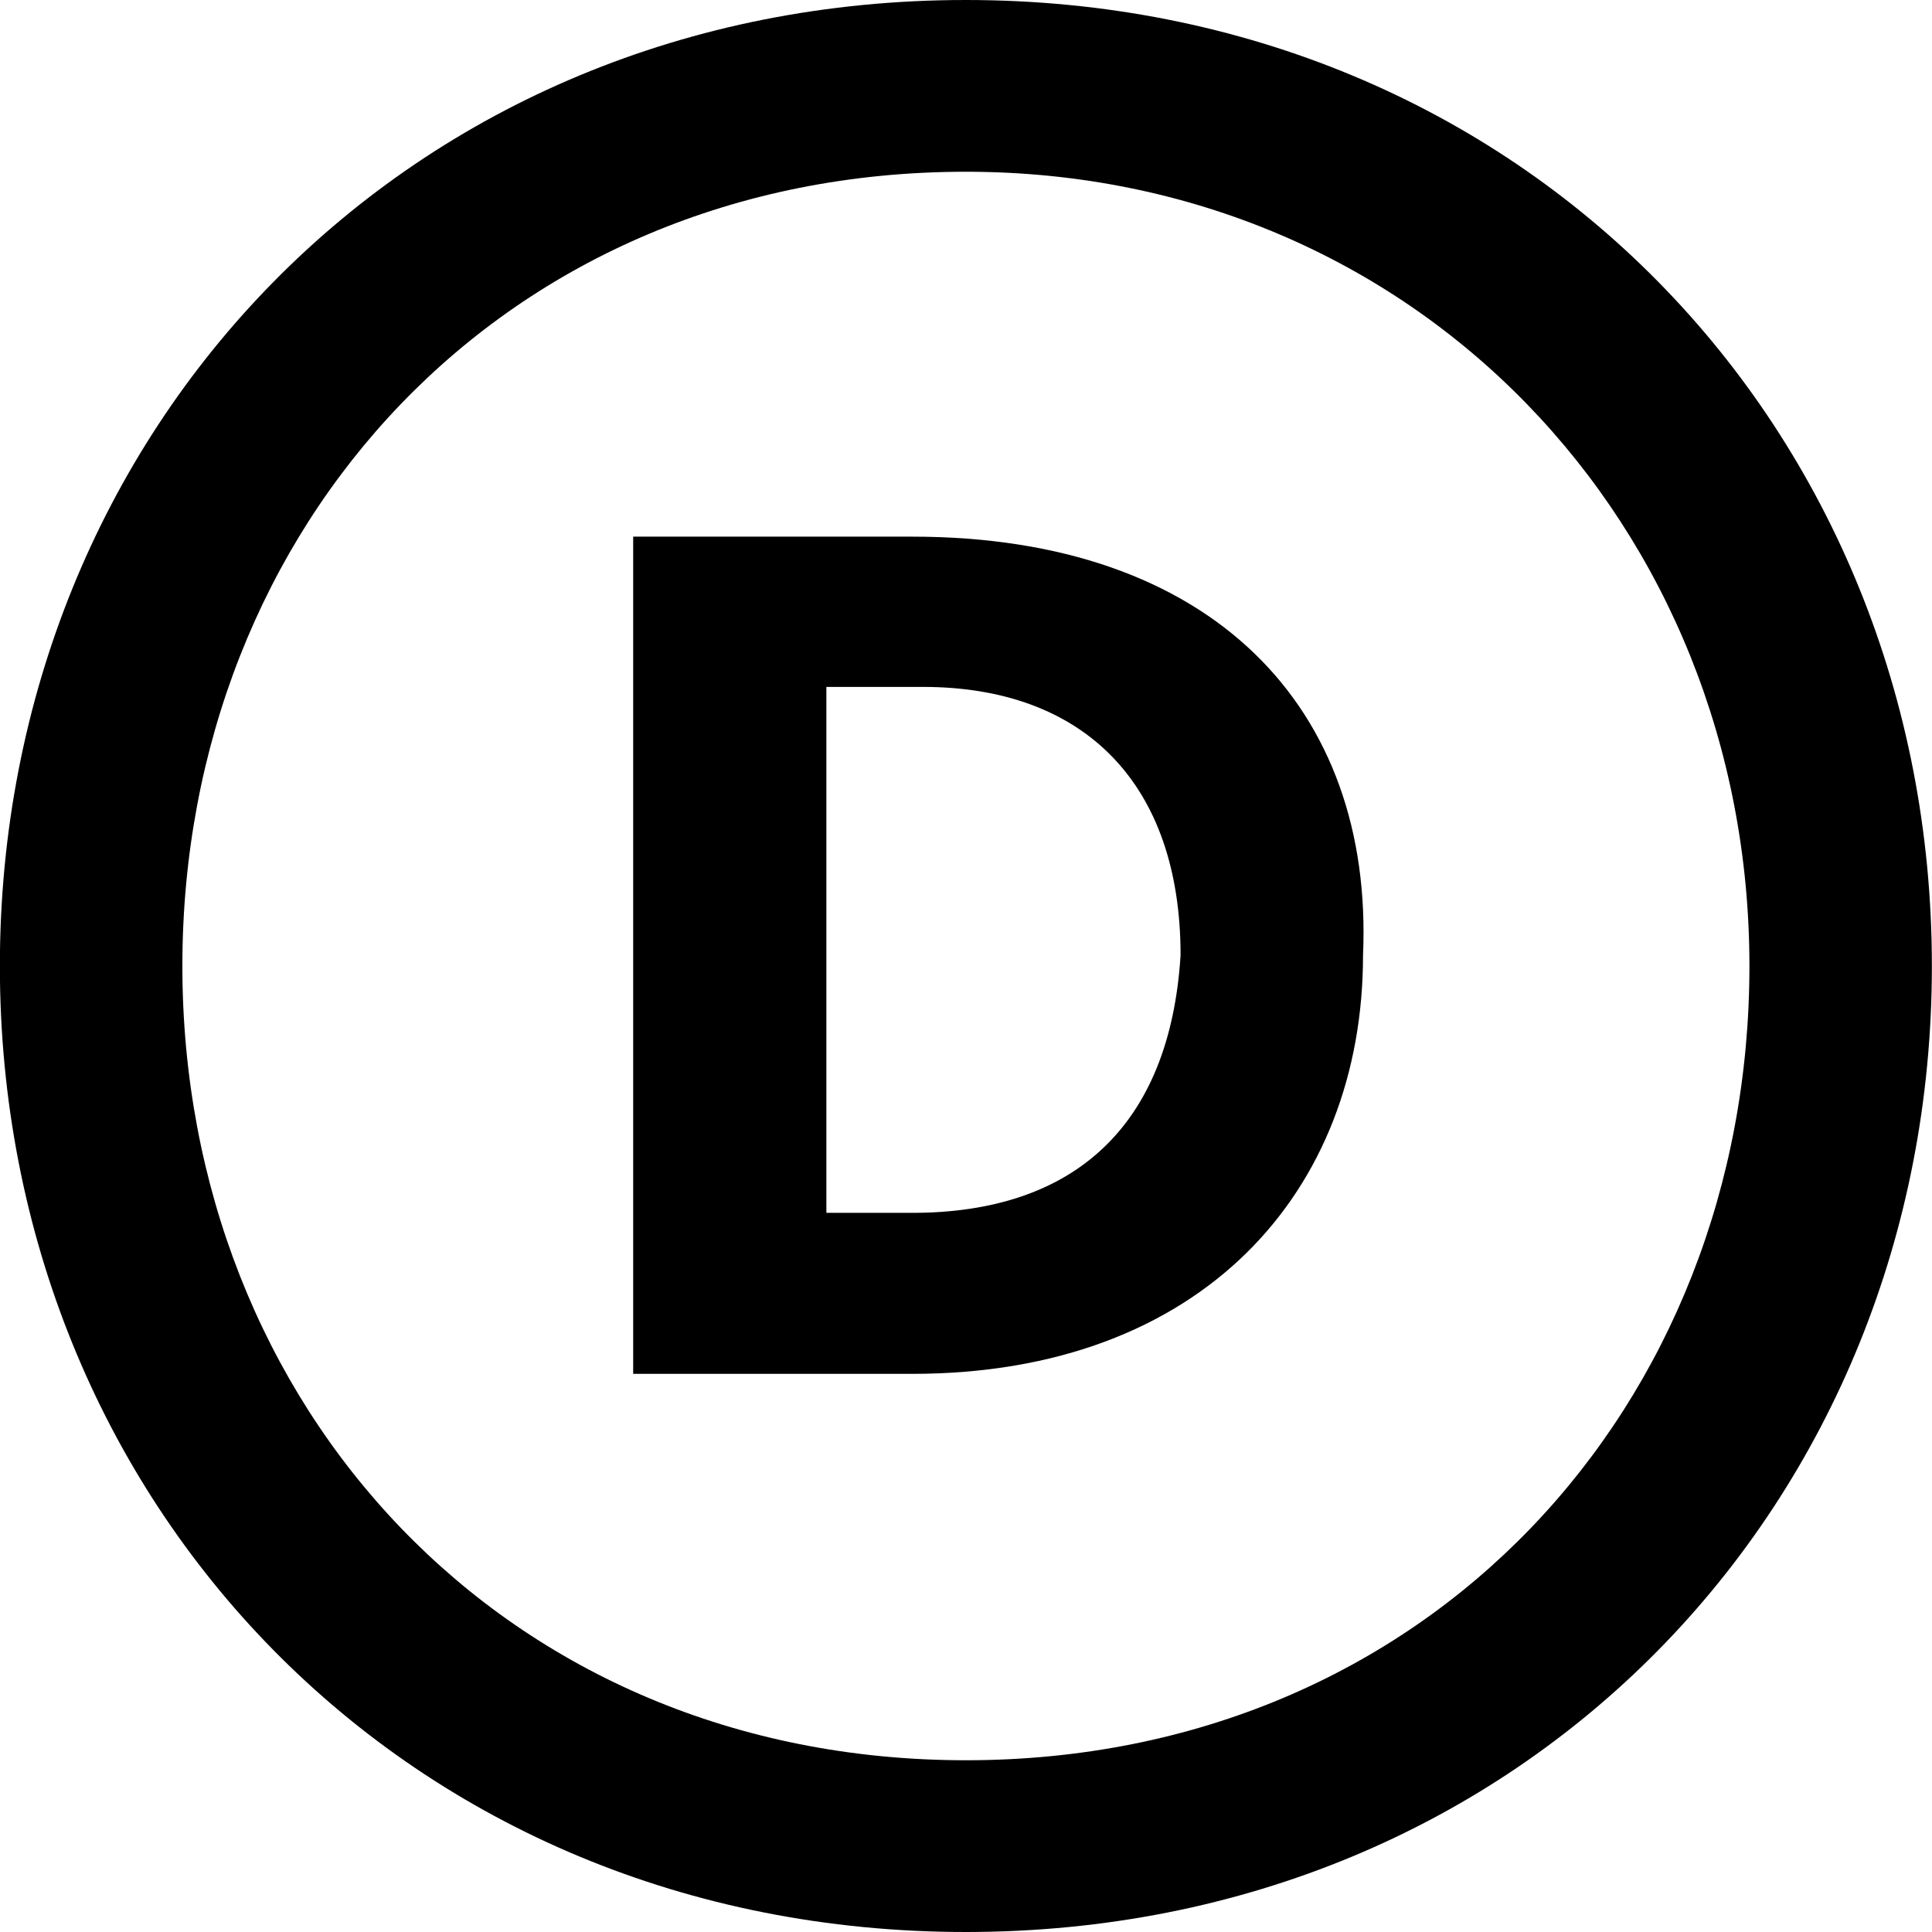 <?xml version="1.0" encoding="UTF-8"?><svg id="d" xmlns="http://www.w3.org/2000/svg" width="48" height="48" viewBox="0 0 48 48"><path d="M23.997,0c13.867,0,24,10.667,24,24s-10.133,24-24,24S-.003,37.333-.003,24,10.131,0,23.997,0Zm0,43.733c11.467,0,19.467-8.8,19.467-19.733S35.197,4.267,23.997,4.267C12.531,4.267,4.531,13.067,4.531,24s8,19.733,19.467,19.733Zm-1.333-30.4h-6.933v20.8h6.933c7.2,0,11.2-4.533,11.2-10.4,.267-6.133-3.733-10.4-11.2-10.4Zm0,16.8h-2.133v-13.067h2.4c4,0,6.4,2.4,6.4,6.667-.267,4.267-2.667,6.4-6.667,6.4Z"/></svg>